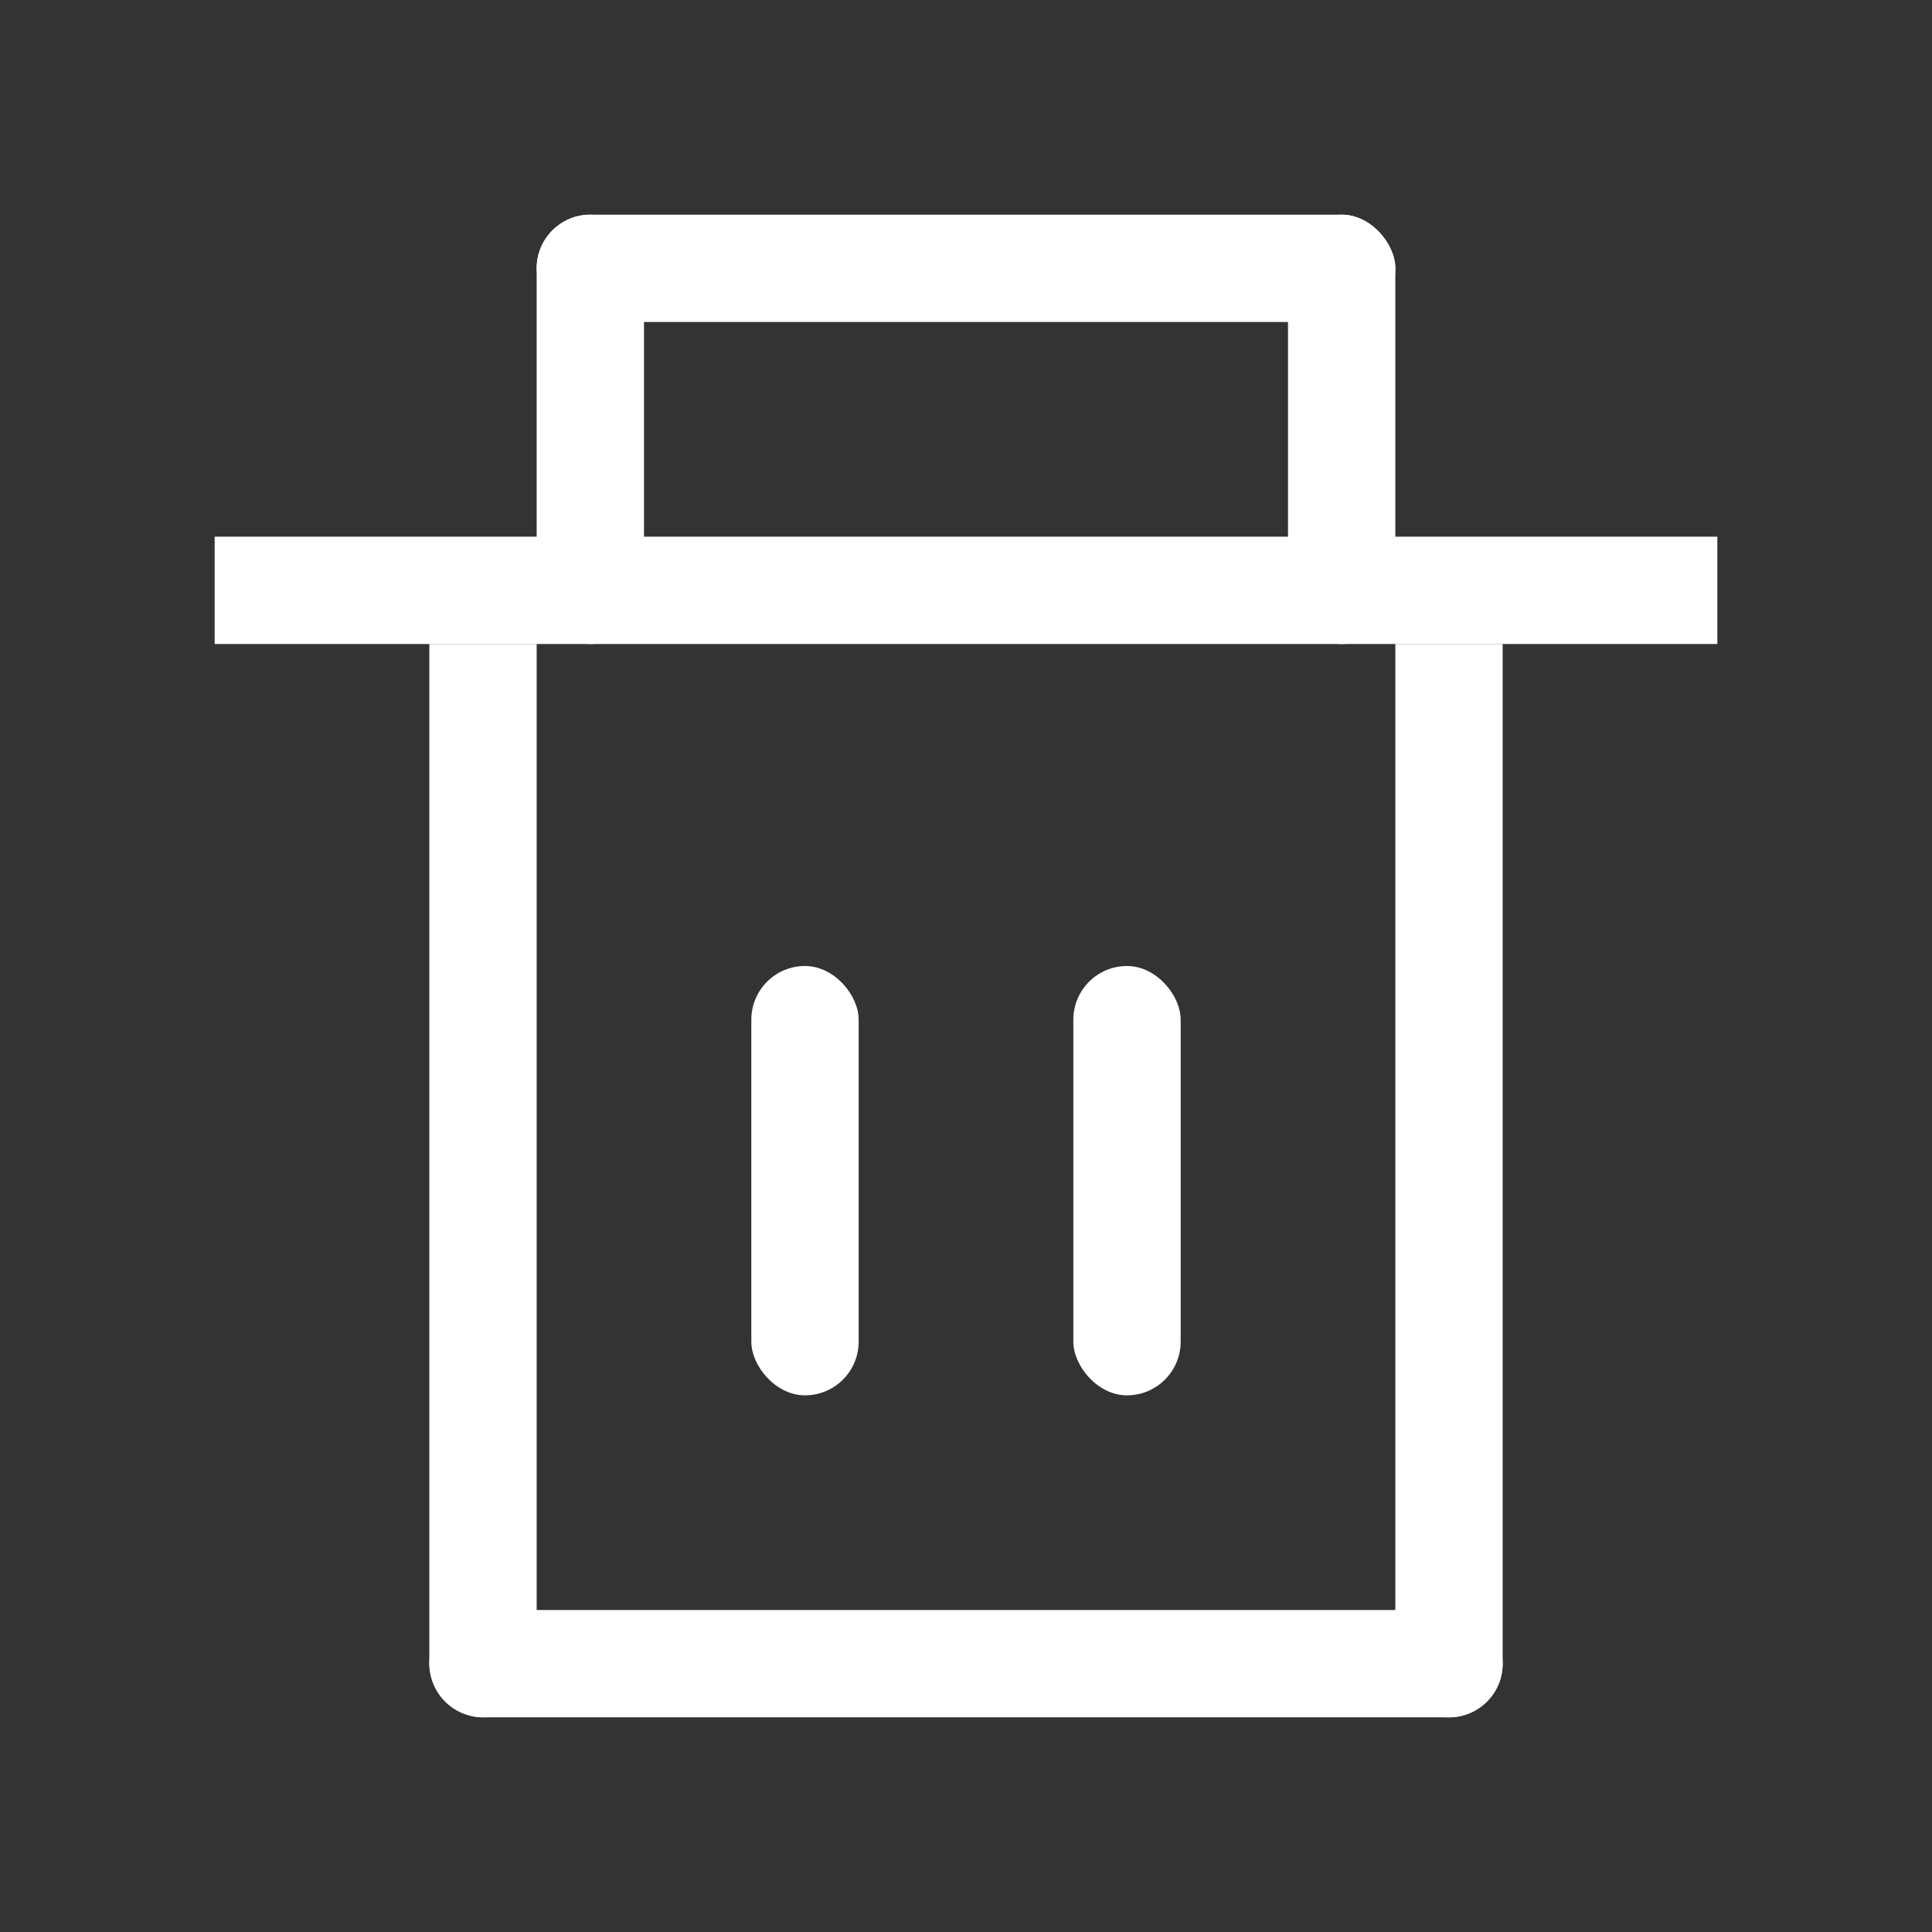 <?xml version="1.0" encoding="UTF-8"?>
<svg width="18px" height="18px" viewBox="0 0 18 18" version="1.1" xmlns="http://www.w3.org/2000/svg" xmlns:xlink="http://www.w3.org/1999/xlink">
    <rect x="0" y="0" width="18" height="18" fill="#333333" stroke="none"/>
    <title>编组 13</title>
    <g id="新页" stroke="none" stroke-width="1" fill="none" fill-rule="evenodd">
        <g id="icon" transform="translate(-40, -557)">
            <g id="编组-13" transform="translate(40, 557)">
                <rect id="矩形备份-74" x="0" y="0" width="18" height="18"></rect>
                <rect id="矩形备份-76" fill="#FFFFFF" x="2" y="5" width="14" height="1"></rect>
                <path d="M4,6 L5,6 L5,15.5 C5,15.776 4.776,16 4.5,16 C4.224,16 4,15.776 4,15.5 L4,6 L4,6 Z" id="矩形备份-78" fill="#FFFFFF"></path>
                <path d="M13,6 L14,6 L14,15.5 C14,15.776 13.776,16 13.5,16 C13.224,16 13,15.776 13,15.5 L13,6 L13,6 Z" id="矩形备份-80" fill="#FFFFFF"></path>
                <rect id="矩形备份-82" fill="#FFFFFF" x="4" y="15" width="10" height="1" rx="0.5"></rect>
                <rect id="矩形备份-84" fill="#FFFFFF" x="7" y="9" width="1" height="4" rx="0.5"></rect>
                <rect id="矩形备份-86" fill="#FFFFFF" x="10" y="9" width="1" height="4" rx="0.5"></rect>
                <rect id="矩形备份-88" fill="#FFFFFF" x="5" y="2" width="1" height="4" rx="0.5"></rect>
                <rect id="矩形备份-90" fill="#FFFFFF" x="12" y="2" width="1" height="4" rx="0.5"></rect>
                <rect id="矩形备份-92" fill="#FFFFFF" x="5" y="2" width="8" height="1" rx="0.5"></rect>
            </g>
        </g>
    </g>
</svg>